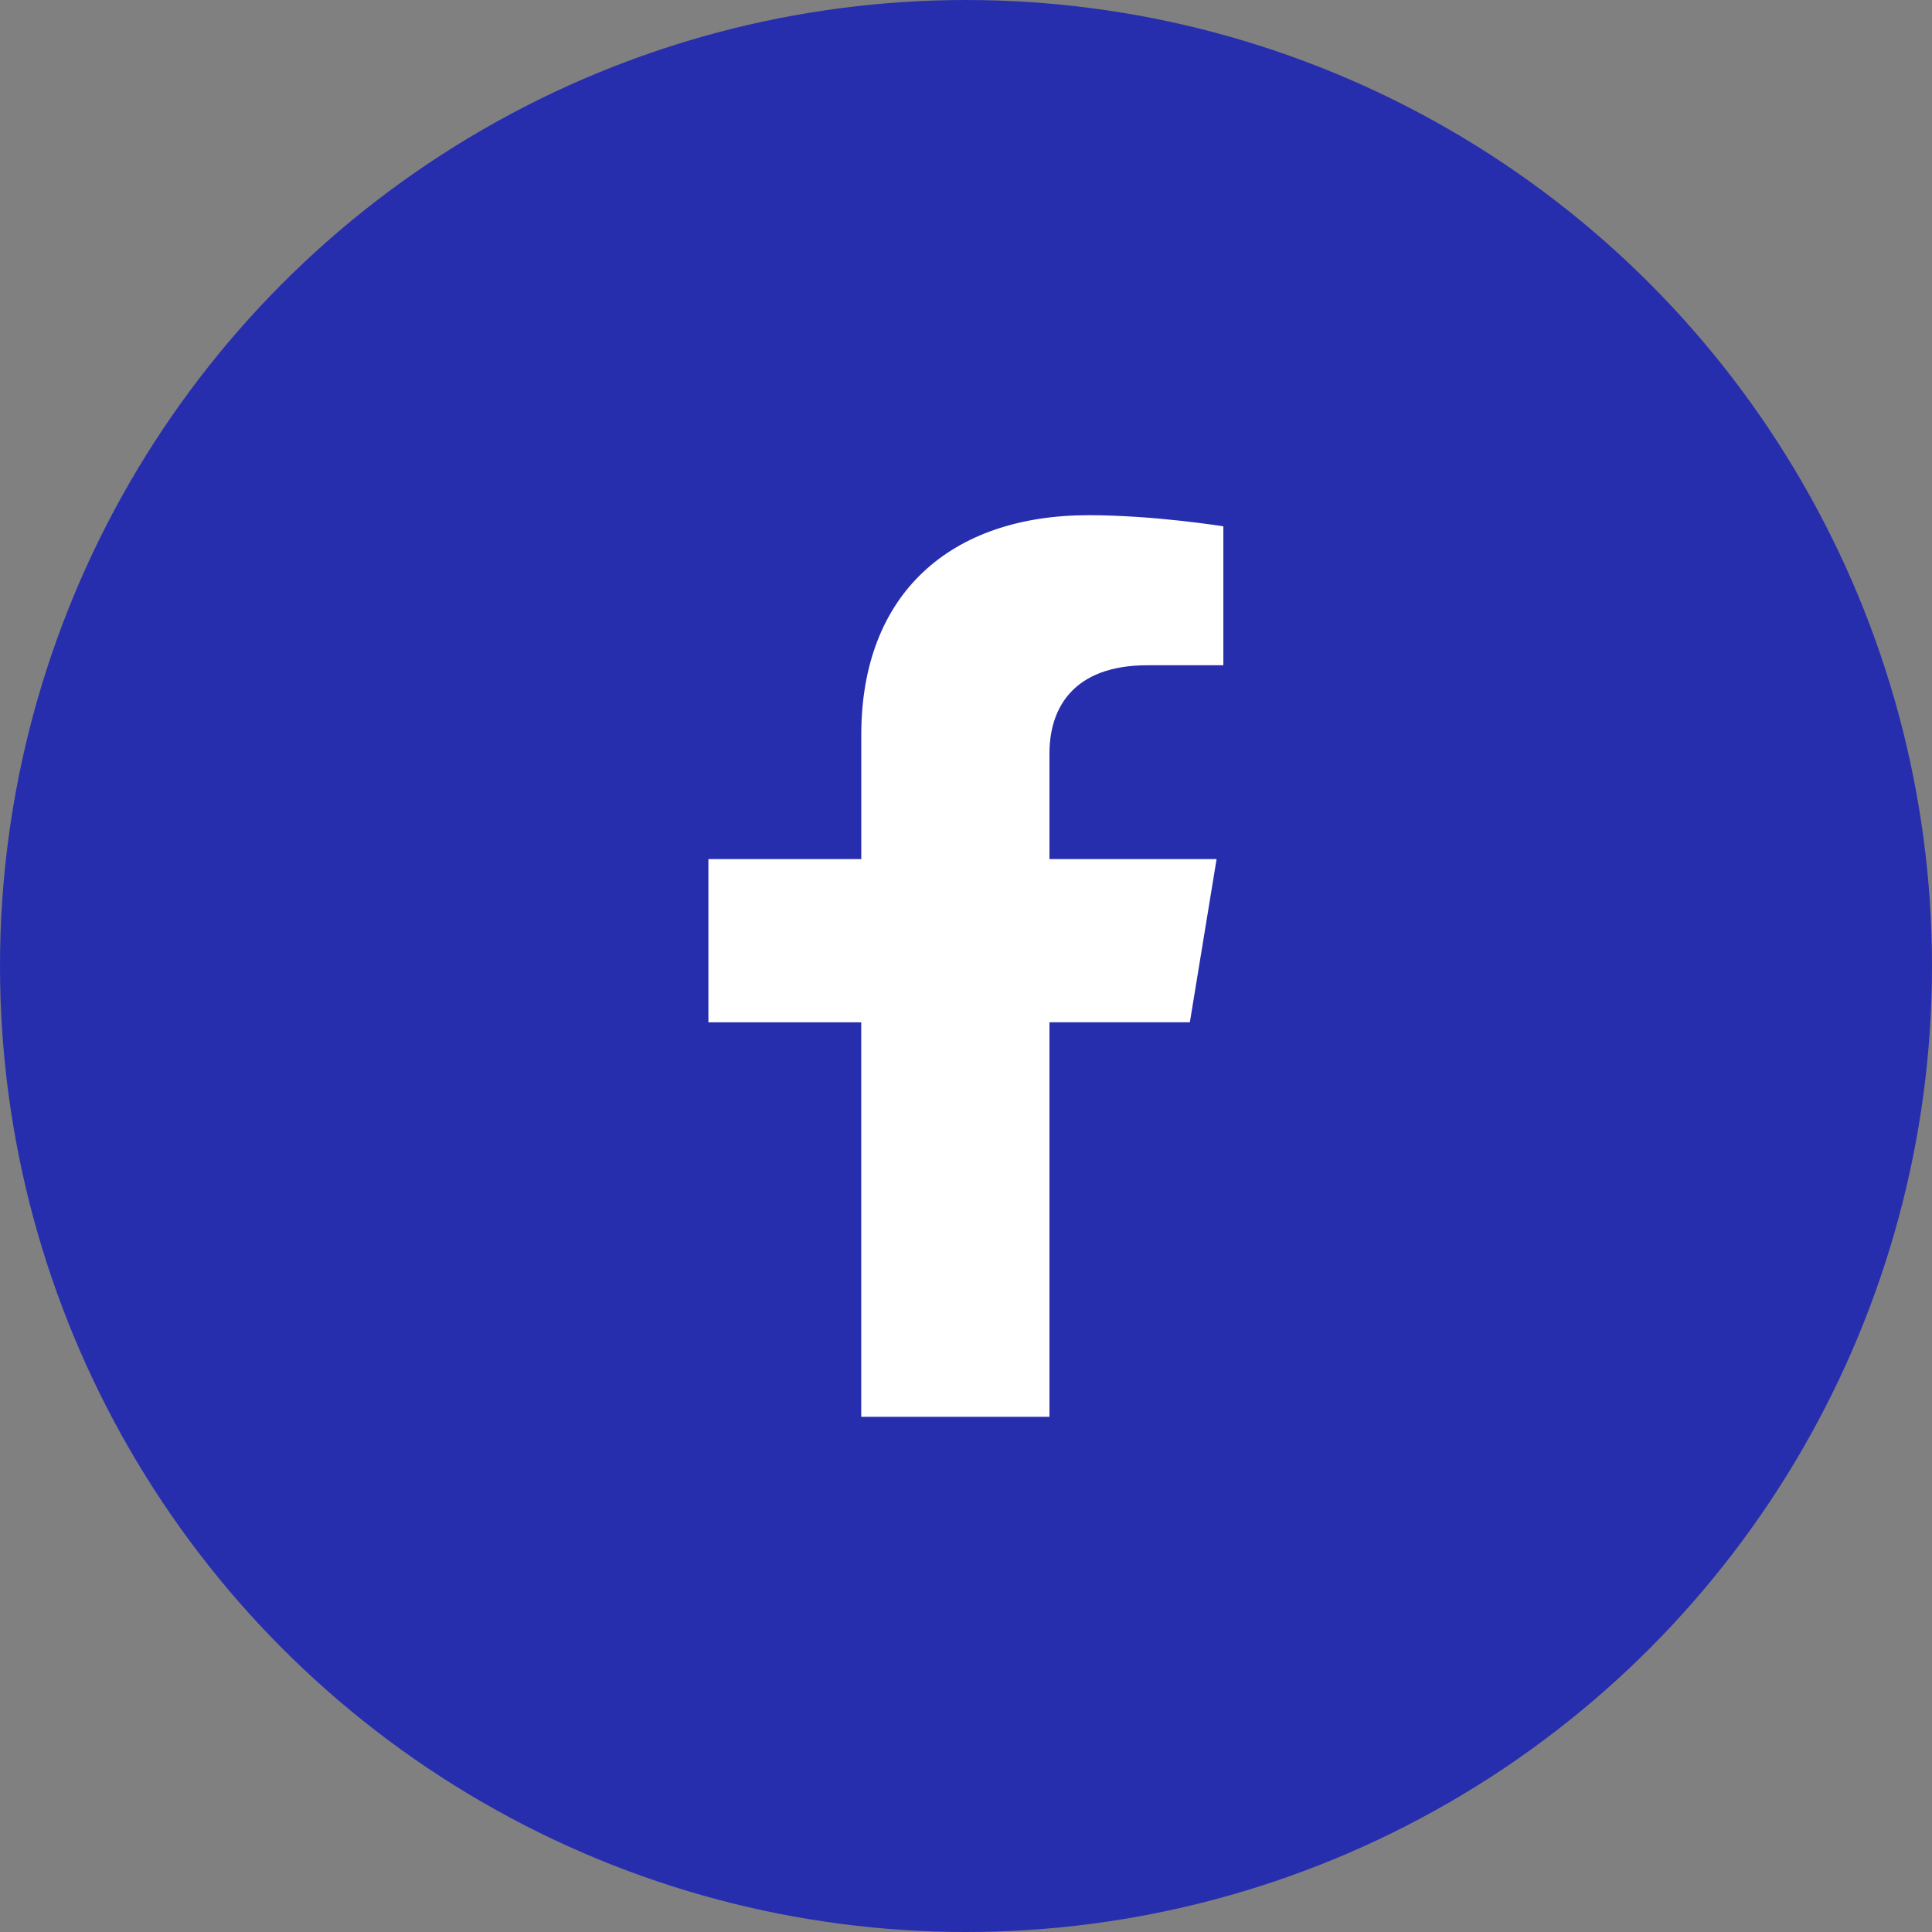<svg width="30" height="30" fill="none" xmlns="http://www.w3.org/2000/svg"><rect width="100%" height="100%" fill="#808080" stroke="none"/><circle cx="15" cy="15" r="15" fill="#272EAE"/><path d="M18.476 15.874l.415-2.534h-2.595v-1.643c0-.691.36-1.367 1.522-1.367h1.178V8.173S17.926 8 16.904 8c-2.139 0-3.53 1.214-3.53 3.41v1.93H11v2.534h2.373V22h2.923v-6.126h2.18z" fill="#fff"/></svg>